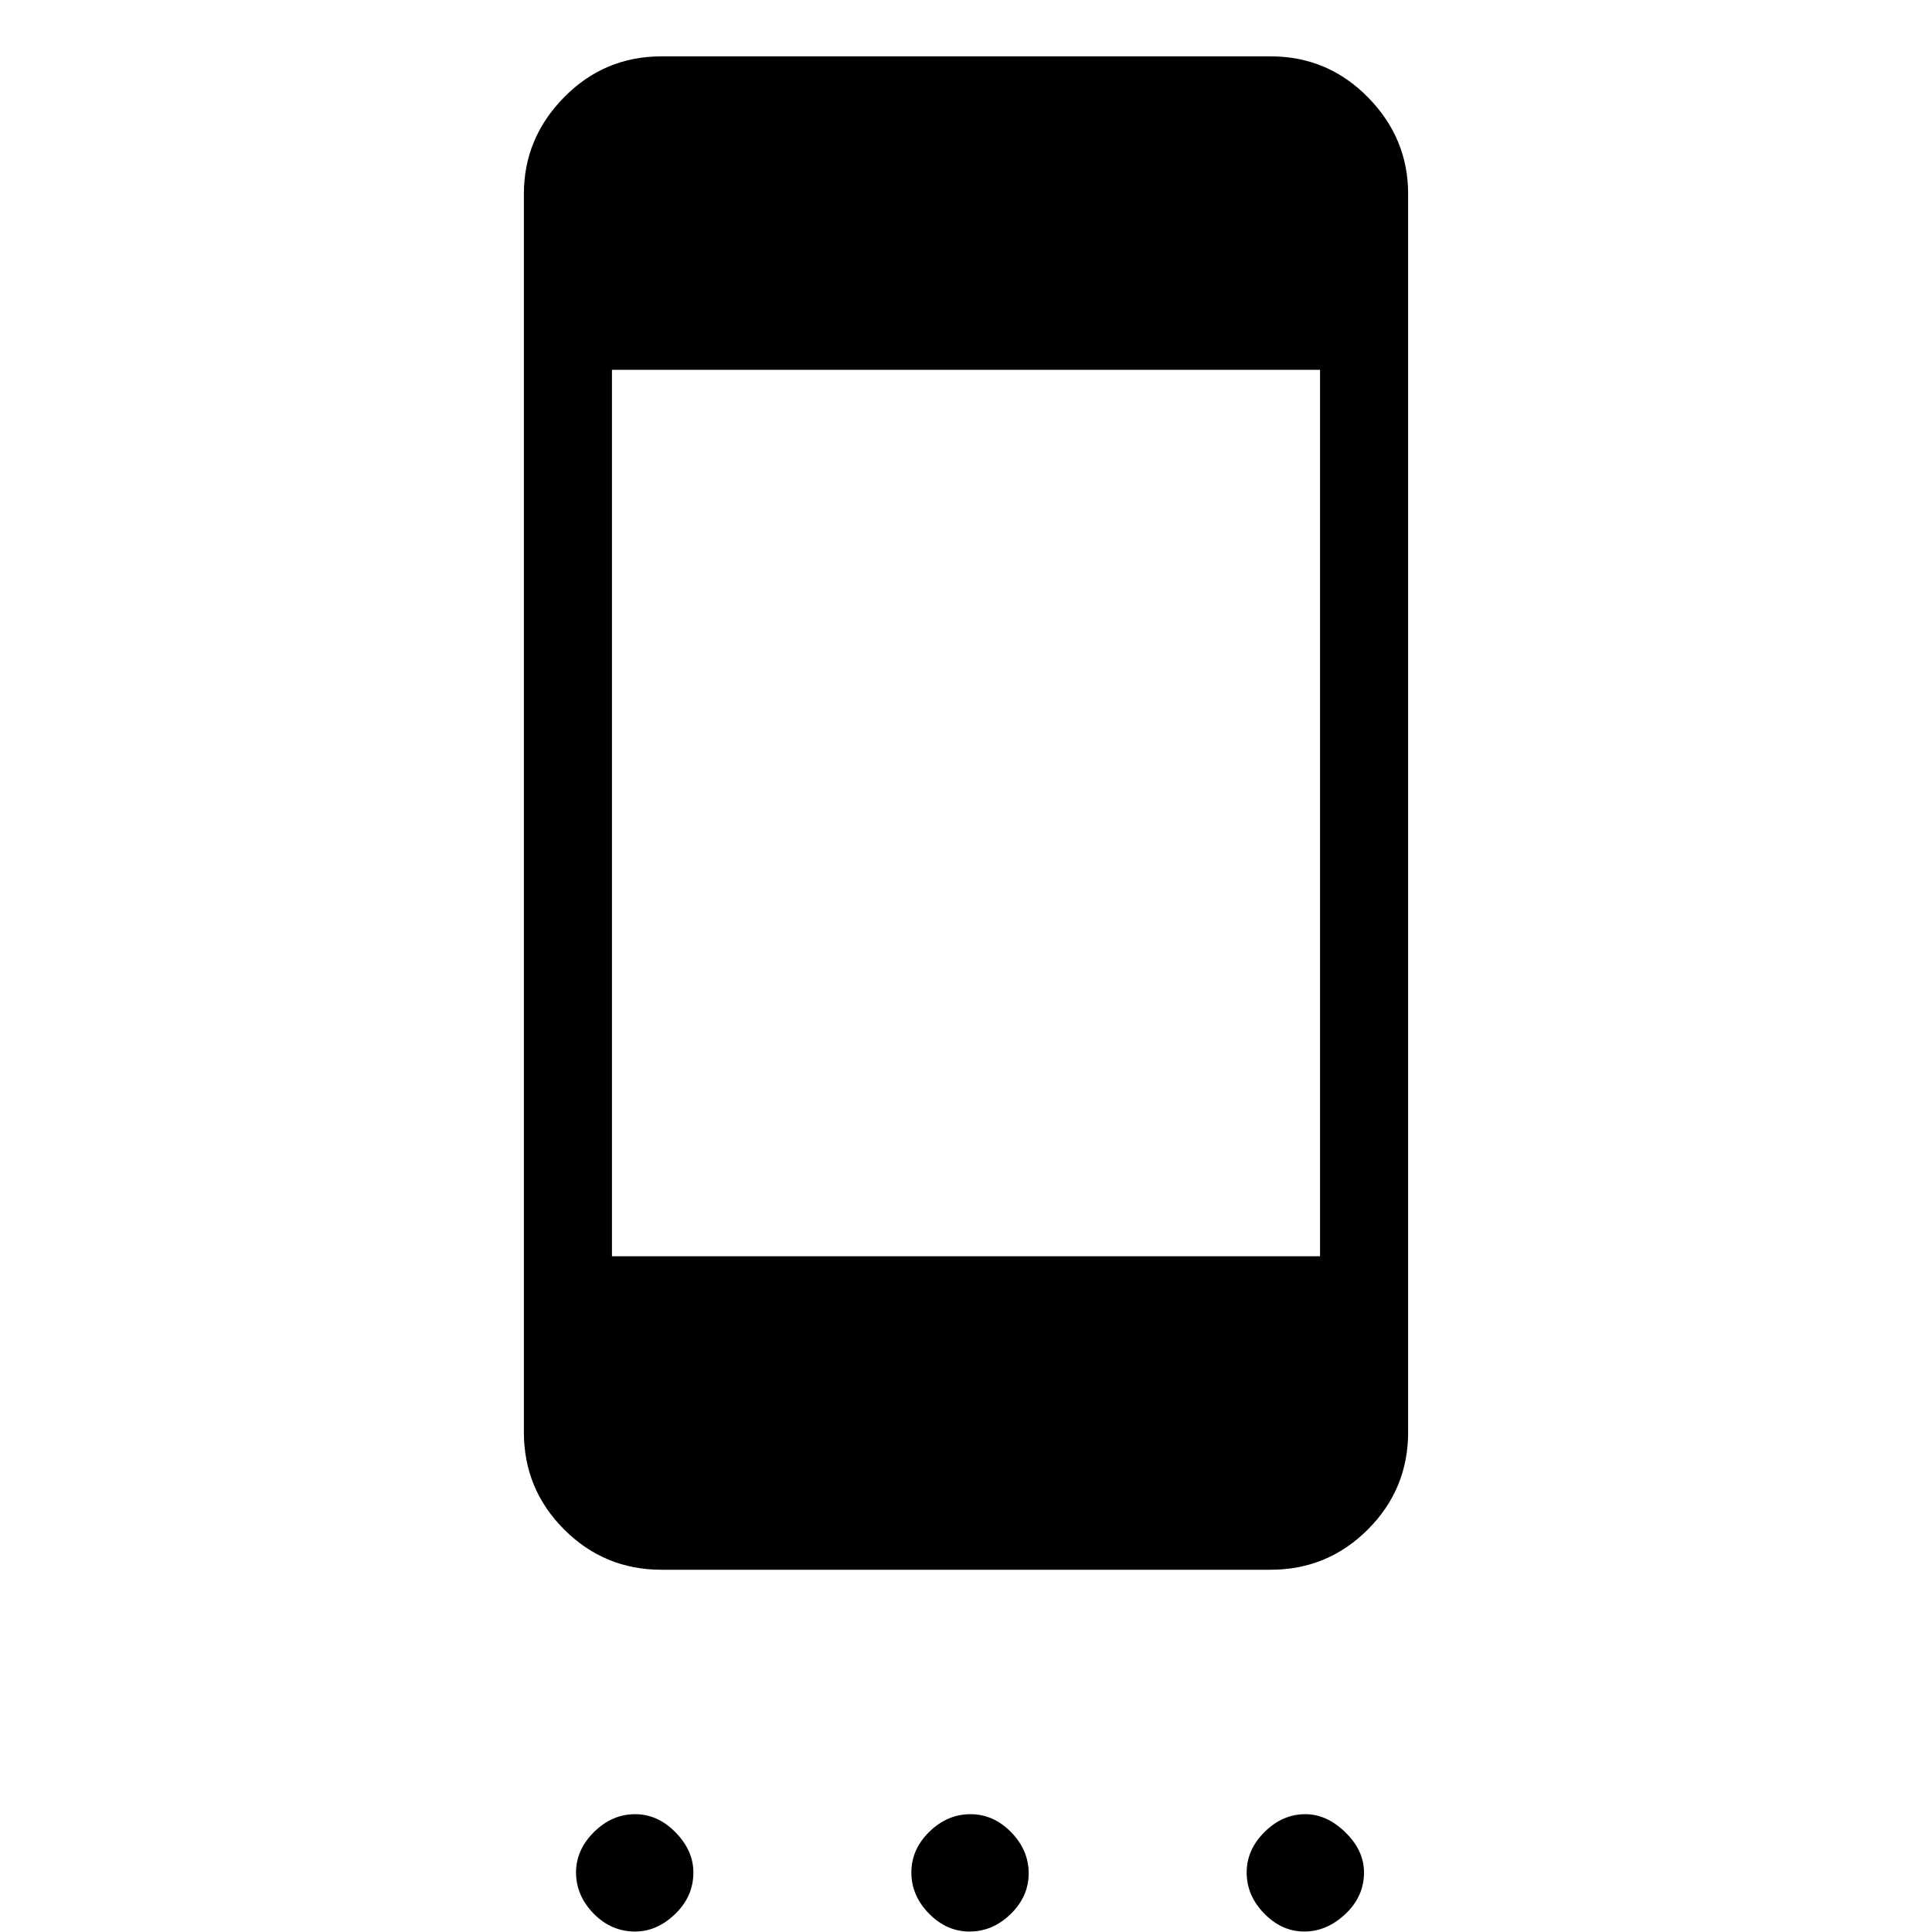<svg xmlns="http://www.w3.org/2000/svg" height="48" viewBox="0 -960 960 960" width="48"><path d="M315.58-.23q-11.89 0-20.62-8.93-8.73-8.94-8.73-20.42 0-11.27 8.93-20.11 8.94-8.85 20.42-8.85 11.27 0 20.11 9.04 8.85 9.04 8.85 19.92 0 11.89-9.04 20.62T315.58-.23Zm166.21 0q-11.48 0-20.21-8.94t-8.73-20.42q0-11.49 8.93-20.22 8.94-8.73 20.43-8.73 11.48 0 20.21 8.94t8.73 20.42q0 11.49-8.93 20.22-8.94 8.73-20.43 8.73Zm166.31 0q-11.18 0-19.91-8.93-8.73-8.94-8.73-20.42 0-11.27 8.88-20.11 8.89-8.85 20.29-8.85 10.68 0 19.91 9.04t9.23 19.92q0 11.89-9.24 20.62-9.25 8.73-20.43 8.73ZM328.69-180q-28.36 0-48.37-20.01-20.01-20.01-20.01-48.37v-615.24q0-27.78 20.01-48.08 20.01-20.3 48.37-20.3h302.62q28.36 0 48.37 20.3 20.01 20.3 20.01 48.08v615.24q0 28.36-20.01 48.37Q659.67-180 631.31-180H328.69Zm-24.61-155.77h351.84v-440.46H304.08v440.46Z"/></svg>